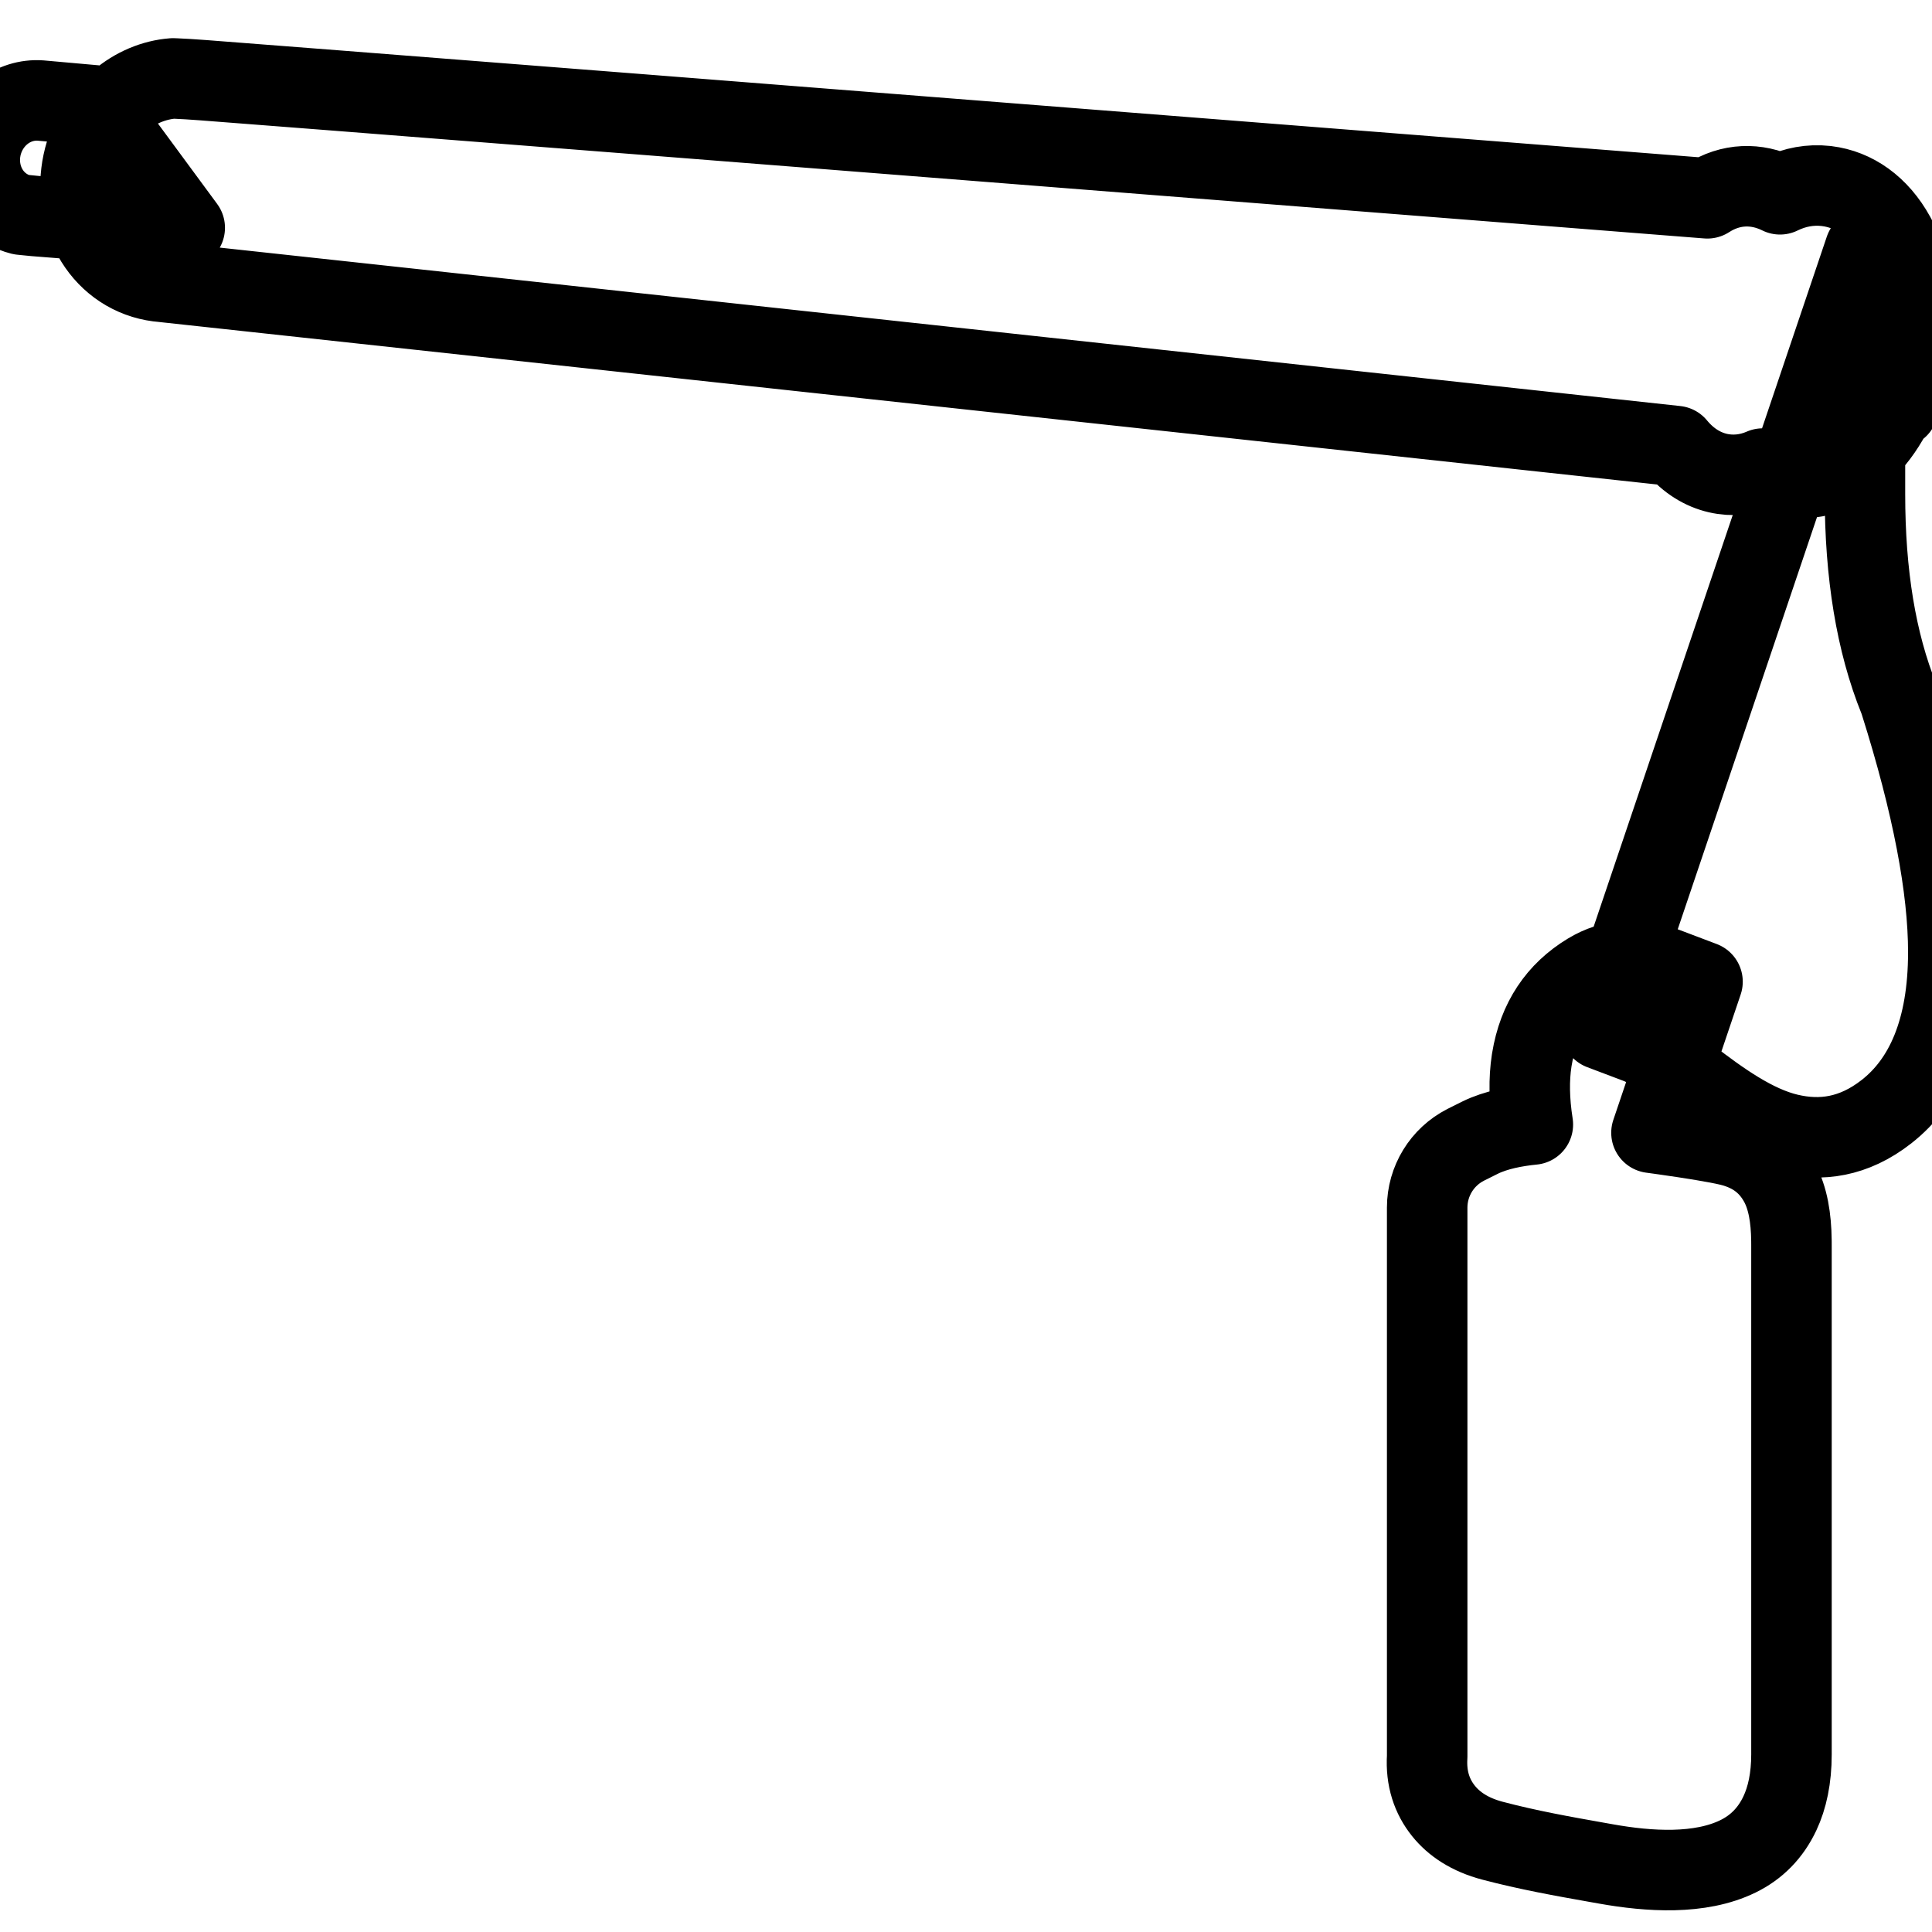 <svg height="960" viewBox="0 0 960 960" width="960" xmlns="http://www.w3.org/2000/svg"><path d="m789.415 483.488c11.825-7.159 24.415-7.673 37.843-2.775l18.713 7.085-25.366 75.068 1.945.266c.235.032.469.064.703.097l1.404.194c.234.033.467.065.701.098l1.398.196c13.718 1.936 26.552 4.02 32.762 5.532 12.674 3.086 20.018 9.886 24.675 18.33 4.262 7.728 5.824 17.76 5.96 28.738l.009.897c.004.472.007.945.008 1.419l.002.899.001 252.212c0 11.9-2.134 21.606-5.75 29.291-4.624 9.83-11.648 16.893-20.869 21.391-18.875 9.207-44.112 7.585-65.486 3.772-1.657-.296-3.33-.592-5.015-.891-16.325-2.894-33.858-6.023-51.462-10.674-11.32-2.99-19.126-8.314-24.304-14.757-5.734-7.135-8.814-16.039-8.13-27.1l0-272.714c-0-6.574 1.842-12.871 5.147-18.271 3.309-5.407 8.085-9.916 13.947-12.907l.576-.293c1.975-1.005 4.206-2.117 6.692-3.338 7.805-3.831 17.604-5.642 26.097-6.483l.053-.006-.003-.016c-1.877-11.958-2.006-22.519-.593-31.682l.101-.637c3.167-19.412 12.783-33.584 28.24-42.942zm137.269-359.516v121.668c0 39.549 5.506 73.478 16.911 101.699.1.246.2.493.298.744.076.239.152.479.228.719 16.149 51.064 23.98 92.538 23.98 124.364 0 38.64-11.551 64.231-30.731 79.226-16.373 12.8-32.678 14.799-48.646 11.047-16.965-3.987-33.893-16.1-49.753-28.32-8.673-6.683-16.859-13.42-24.76-16.574l-18.488-6.997zm-840.764-85.006c.478.016.939.032 1.383.05 3.489.138 8.013.412 13.574.83 37.343 2.806 286.514 22.373 747.498 58.693 11.675-7.535 24.469-7.642 35.823-2.131l.285.14.158-.078c7.302-3.55 14.971-4.88 22.521-4.062l.552.064c13.448 1.645 25.735 10.048 33.906 24.963 5.078 9.269 8.506 21.208 9.313 34.559l7.44 8.914-15.216 41.551-1.794-.072-.256.533c-3.784 7.762-8.417 14.389-13.48 19.575l-.448.454c-11.205 11.233-24.441 15.88-37.275 14.31-4.712-.576-9.24-1.969-13.489-4.157l-.52-.274-.424.184c-14.002 5.939-30.46 3.122-42.293-10.914l-.376-.452-751.822-81.557c-3.14-.244-6.28-.815-9.382-1.763-12.484-3.816-22.271-13.024-27.521-25.386-4.546-10.704-5.587-23.834-1.597-36.883 3.025-9.894 8.506-18.244 15.255-24.451 7.658-7.043 16.944-11.331 26.397-12.464.593-.071 1.187-.13 1.785-.176zm-84.836 17.071c5.603-4.507 12.393-6.547 19.015-6.086l26.881 2.397 44.809 60.834-74.425-5.843c-1.065-.1-2.58-.251-4.987-.496-.702-.071-1.327-.135-1.889-.193-1.222-.303-2.426-.693-3.604-1.171-6.826-2.769-12.254-8.255-15.03-15.528-2.171-5.69-2.655-12.523-.575-19.326 1.87-6.118 5.477-11.106 9.805-14.587z" fill="none" stroke="#000" stroke-linejoin="round" stroke-width="40"/></svg>